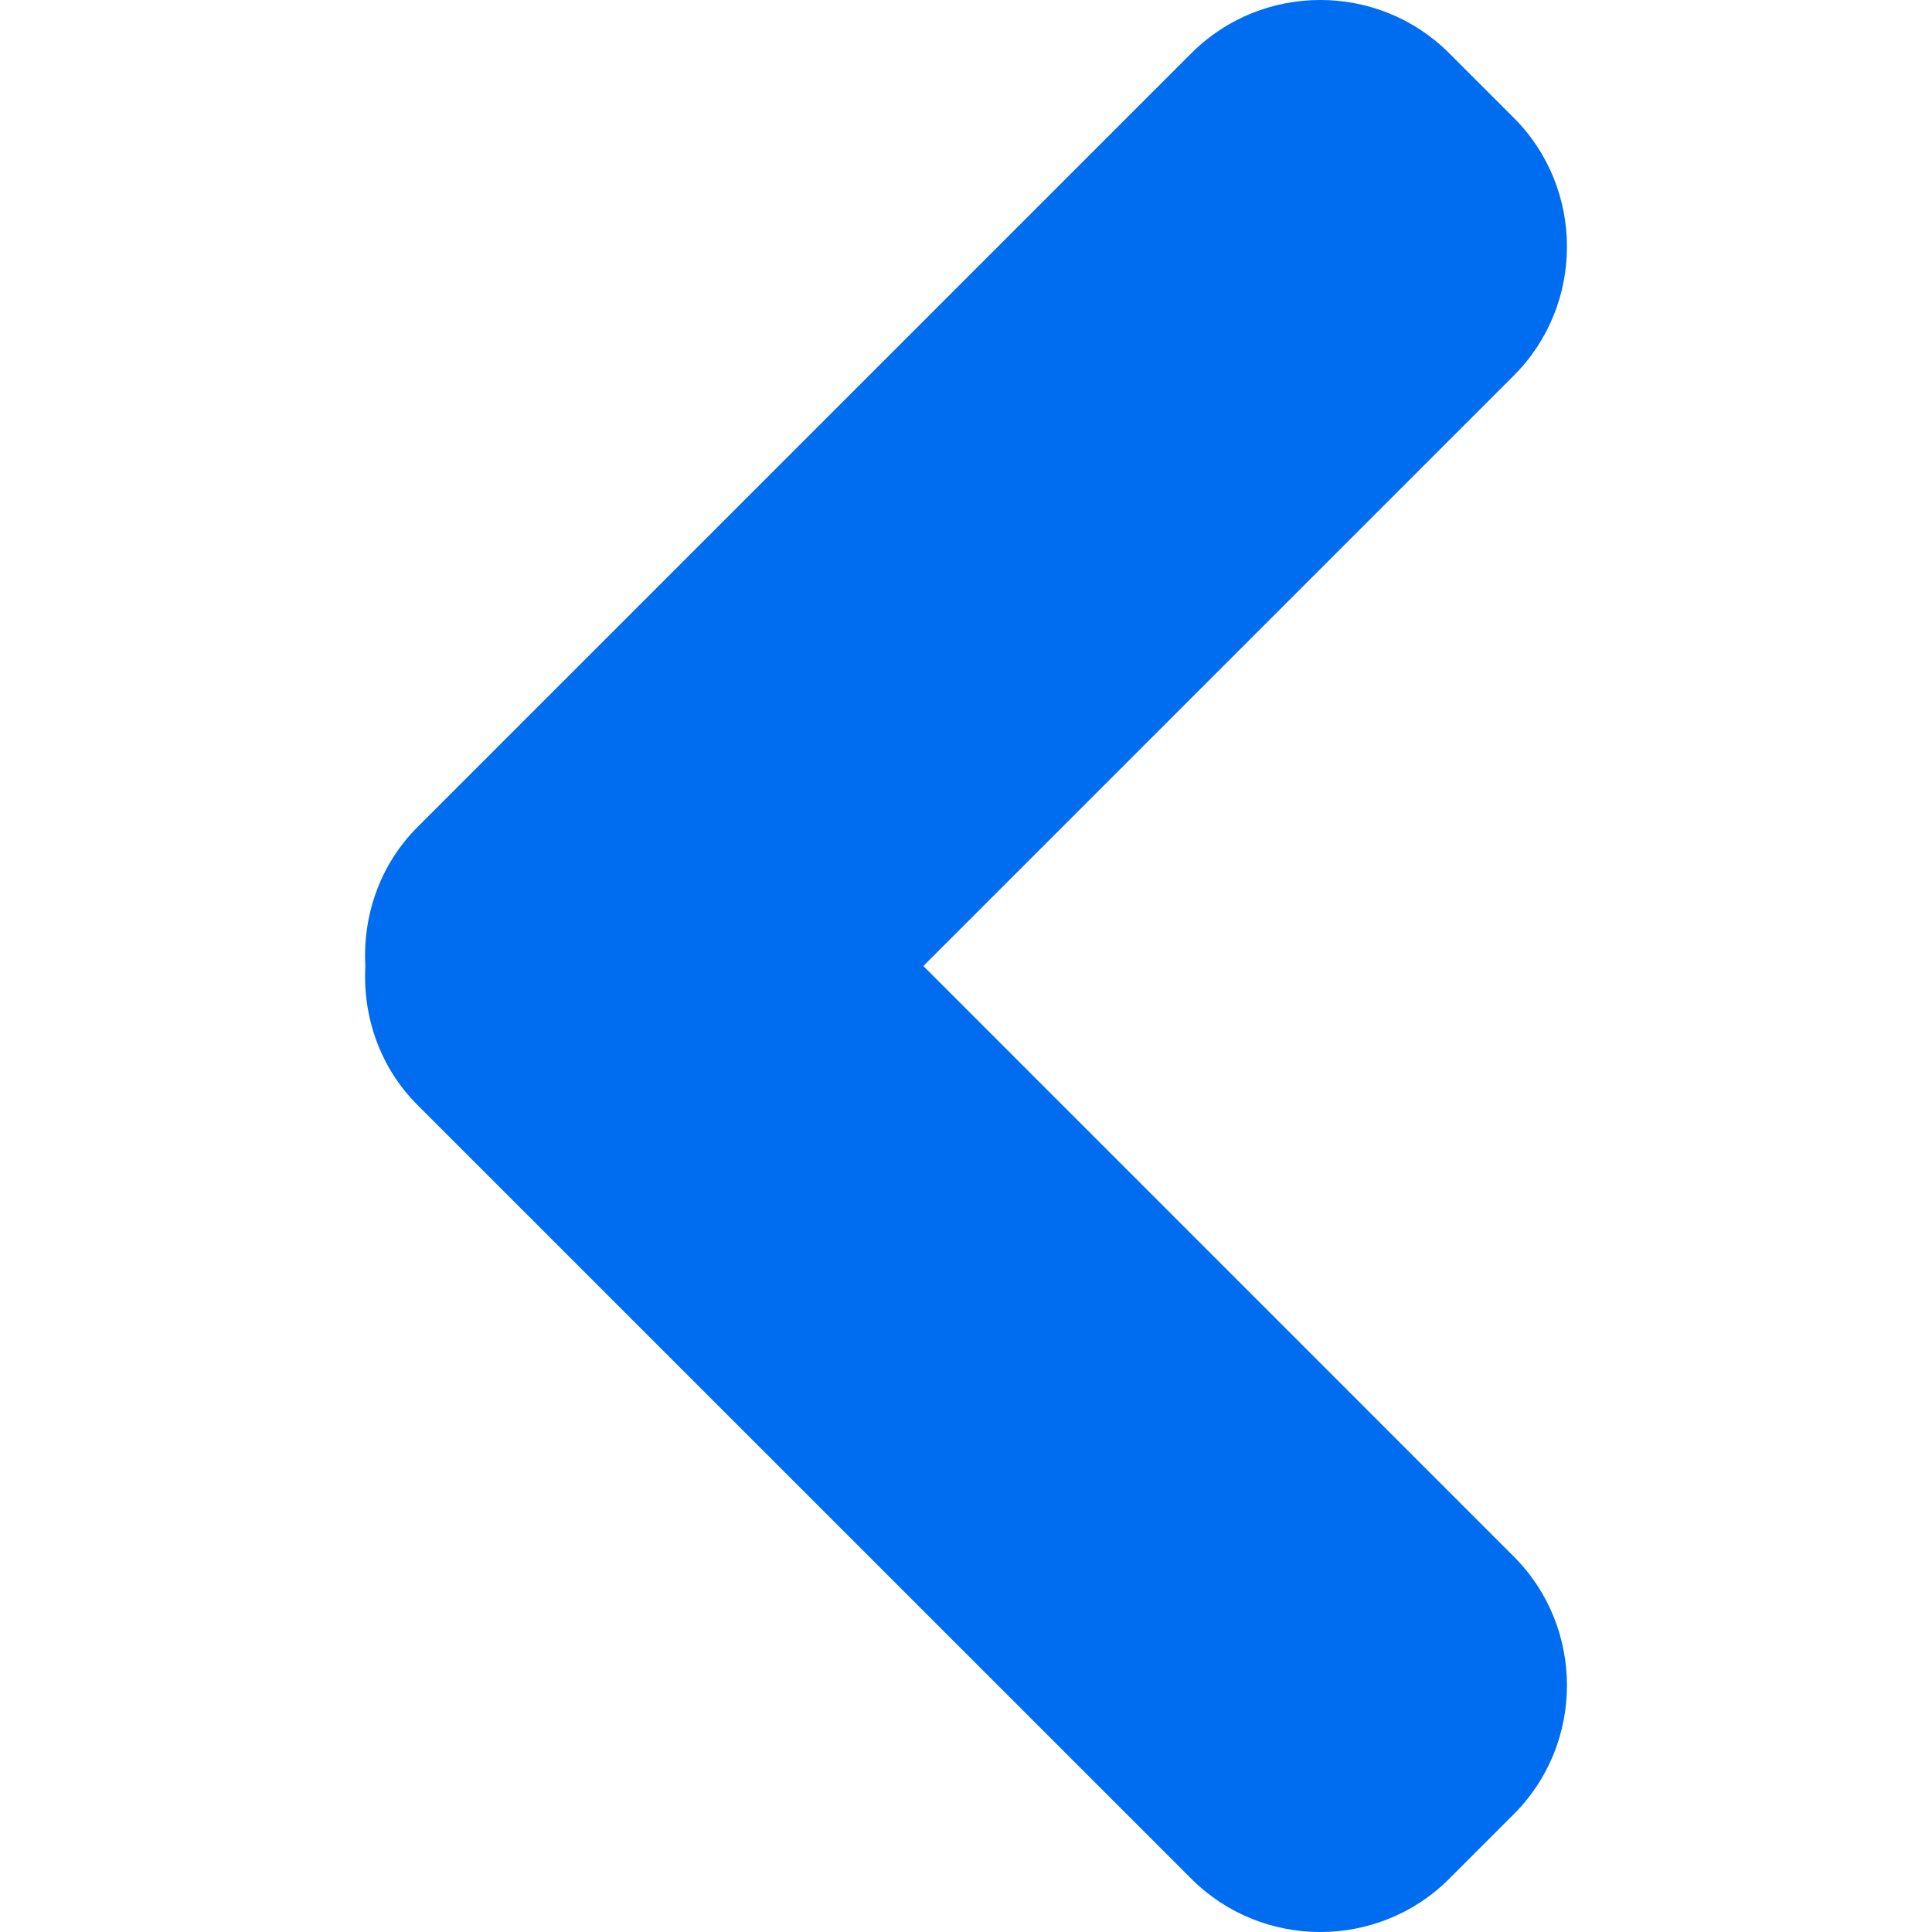 <?xml version="1.0" encoding="iso-8859-1"?>
<svg xmlns="http://www.w3.org/2000/svg" xmlns:xlink="http://www.w3.org/1999/xlink" version="1.1" id="Capa_1" x="0px" y="0px" viewBox="0 0 22.062 22.062" style="enable-background:new 0 0 22.062 22.062;" xml:space="preserve" width="512px" height="512px">
<g>
	<path d="M10.544,11.031l6.742-6.742c0.81-0.809,0.81-2.135,0-2.944l-0.737-0.737   c-0.81-0.811-2.135-0.811-2.945,0L4.769,9.443c-0.435,0.434-0.628,1.017-0.597,1.589c-0.031,0.571,0.162,1.154,0.597,1.588   l8.835,8.834c0.81,0.811,2.135,0.811,2.945,0l0.737-0.737c0.81-0.808,0.81-2.134,0-2.943L10.544,11.031z" fill="#006DF0"/>
</g>
</svg>
